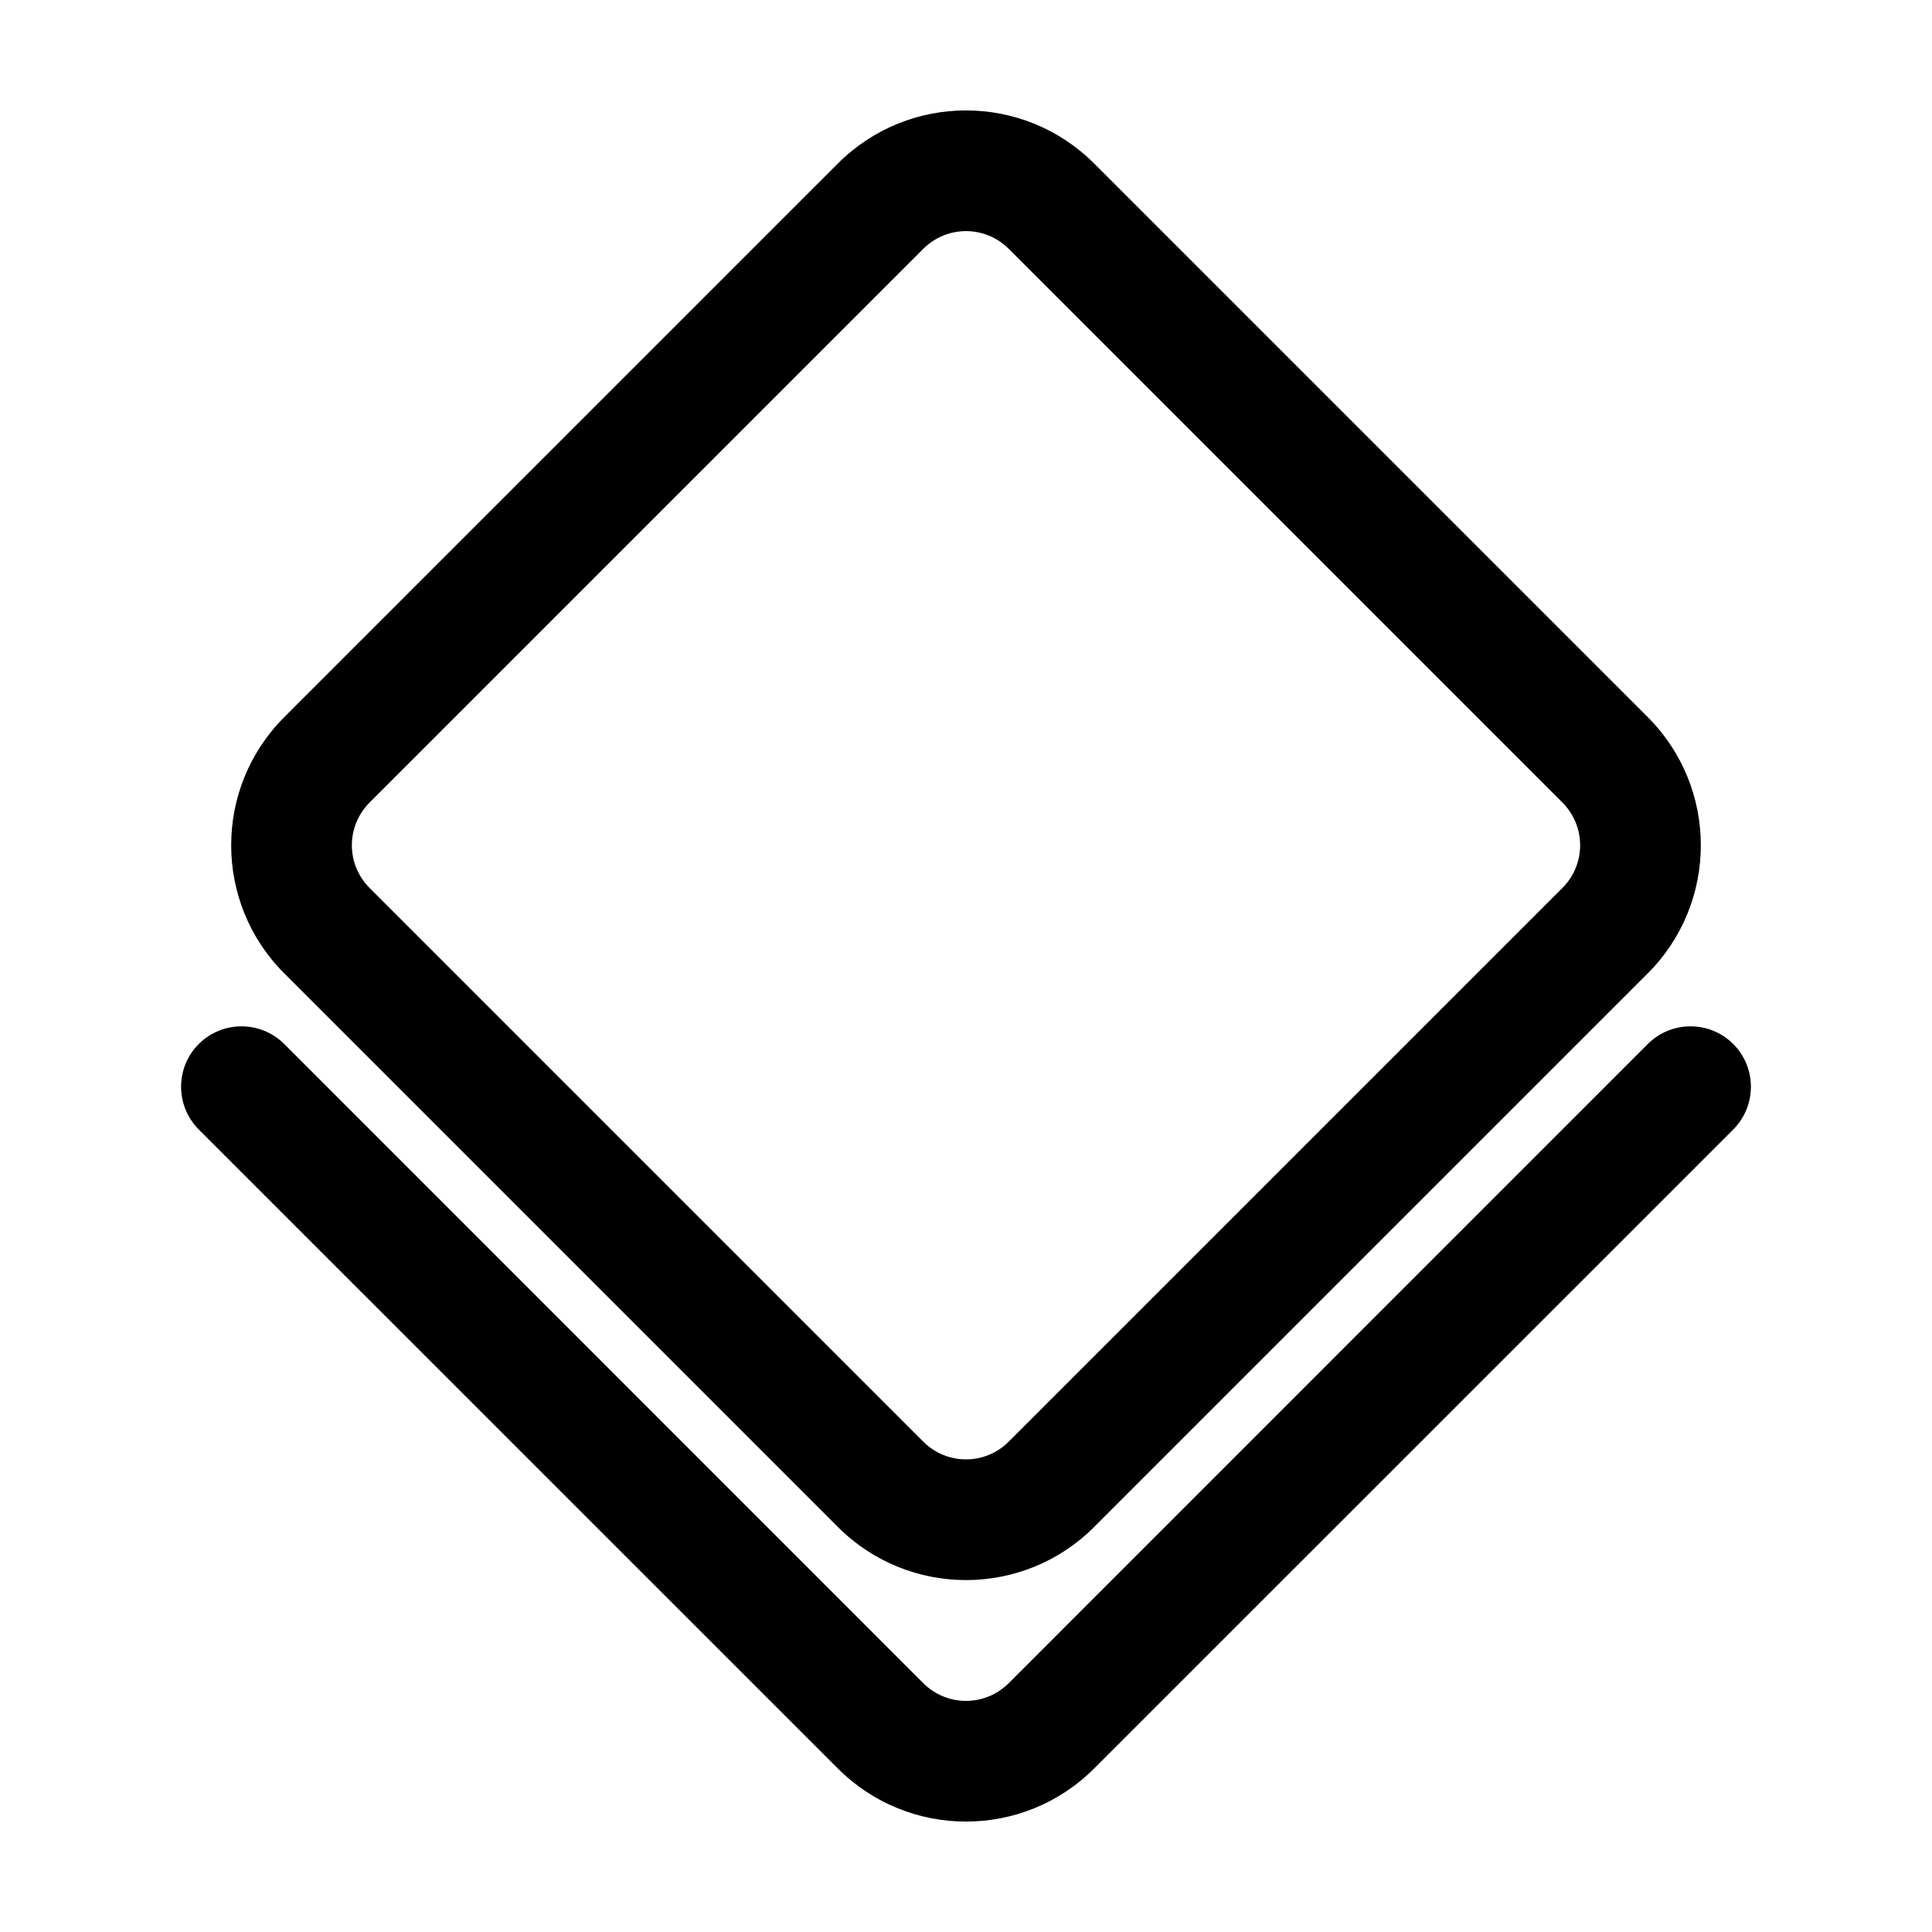 <svg width="16" height="16" viewBox="0 0 16 16" fill="none" xmlns="http://www.w3.org/2000/svg">
<path fill-rule="evenodd" clip-rule="evenodd" d="M9.061 1.354C8.475 0.768 7.525 0.768 6.939 1.354L2.354 5.939C1.768 6.525 1.768 7.475 2.354 8.061L6.939 12.646C7.525 13.232 8.475 13.232 9.061 12.646L13.646 8.061C14.232 7.475 14.232 6.525 13.646 5.939L9.061 1.354ZM7.646 2.061C7.842 1.865 8.158 1.865 8.354 2.061L12.939 6.646C13.135 6.842 13.135 7.158 12.939 7.354L8.354 11.939C8.158 12.135 7.842 12.135 7.646 11.939L3.061 7.354C2.865 7.158 2.865 6.842 3.061 6.646L7.646 2.061ZM2.354 8.646C2.158 8.451 1.842 8.451 1.646 8.646C1.451 8.842 1.451 9.158 1.646 9.354L6.939 14.646C7.525 15.232 8.475 15.232 9.061 14.646L14.354 9.354C14.549 9.158 14.549 8.842 14.354 8.646C14.158 8.451 13.842 8.451 13.646 8.646L8.354 13.939C8.158 14.135 7.842 14.135 7.646 13.939L2.354 8.646Z" fill="currentColor"/>
</svg>
